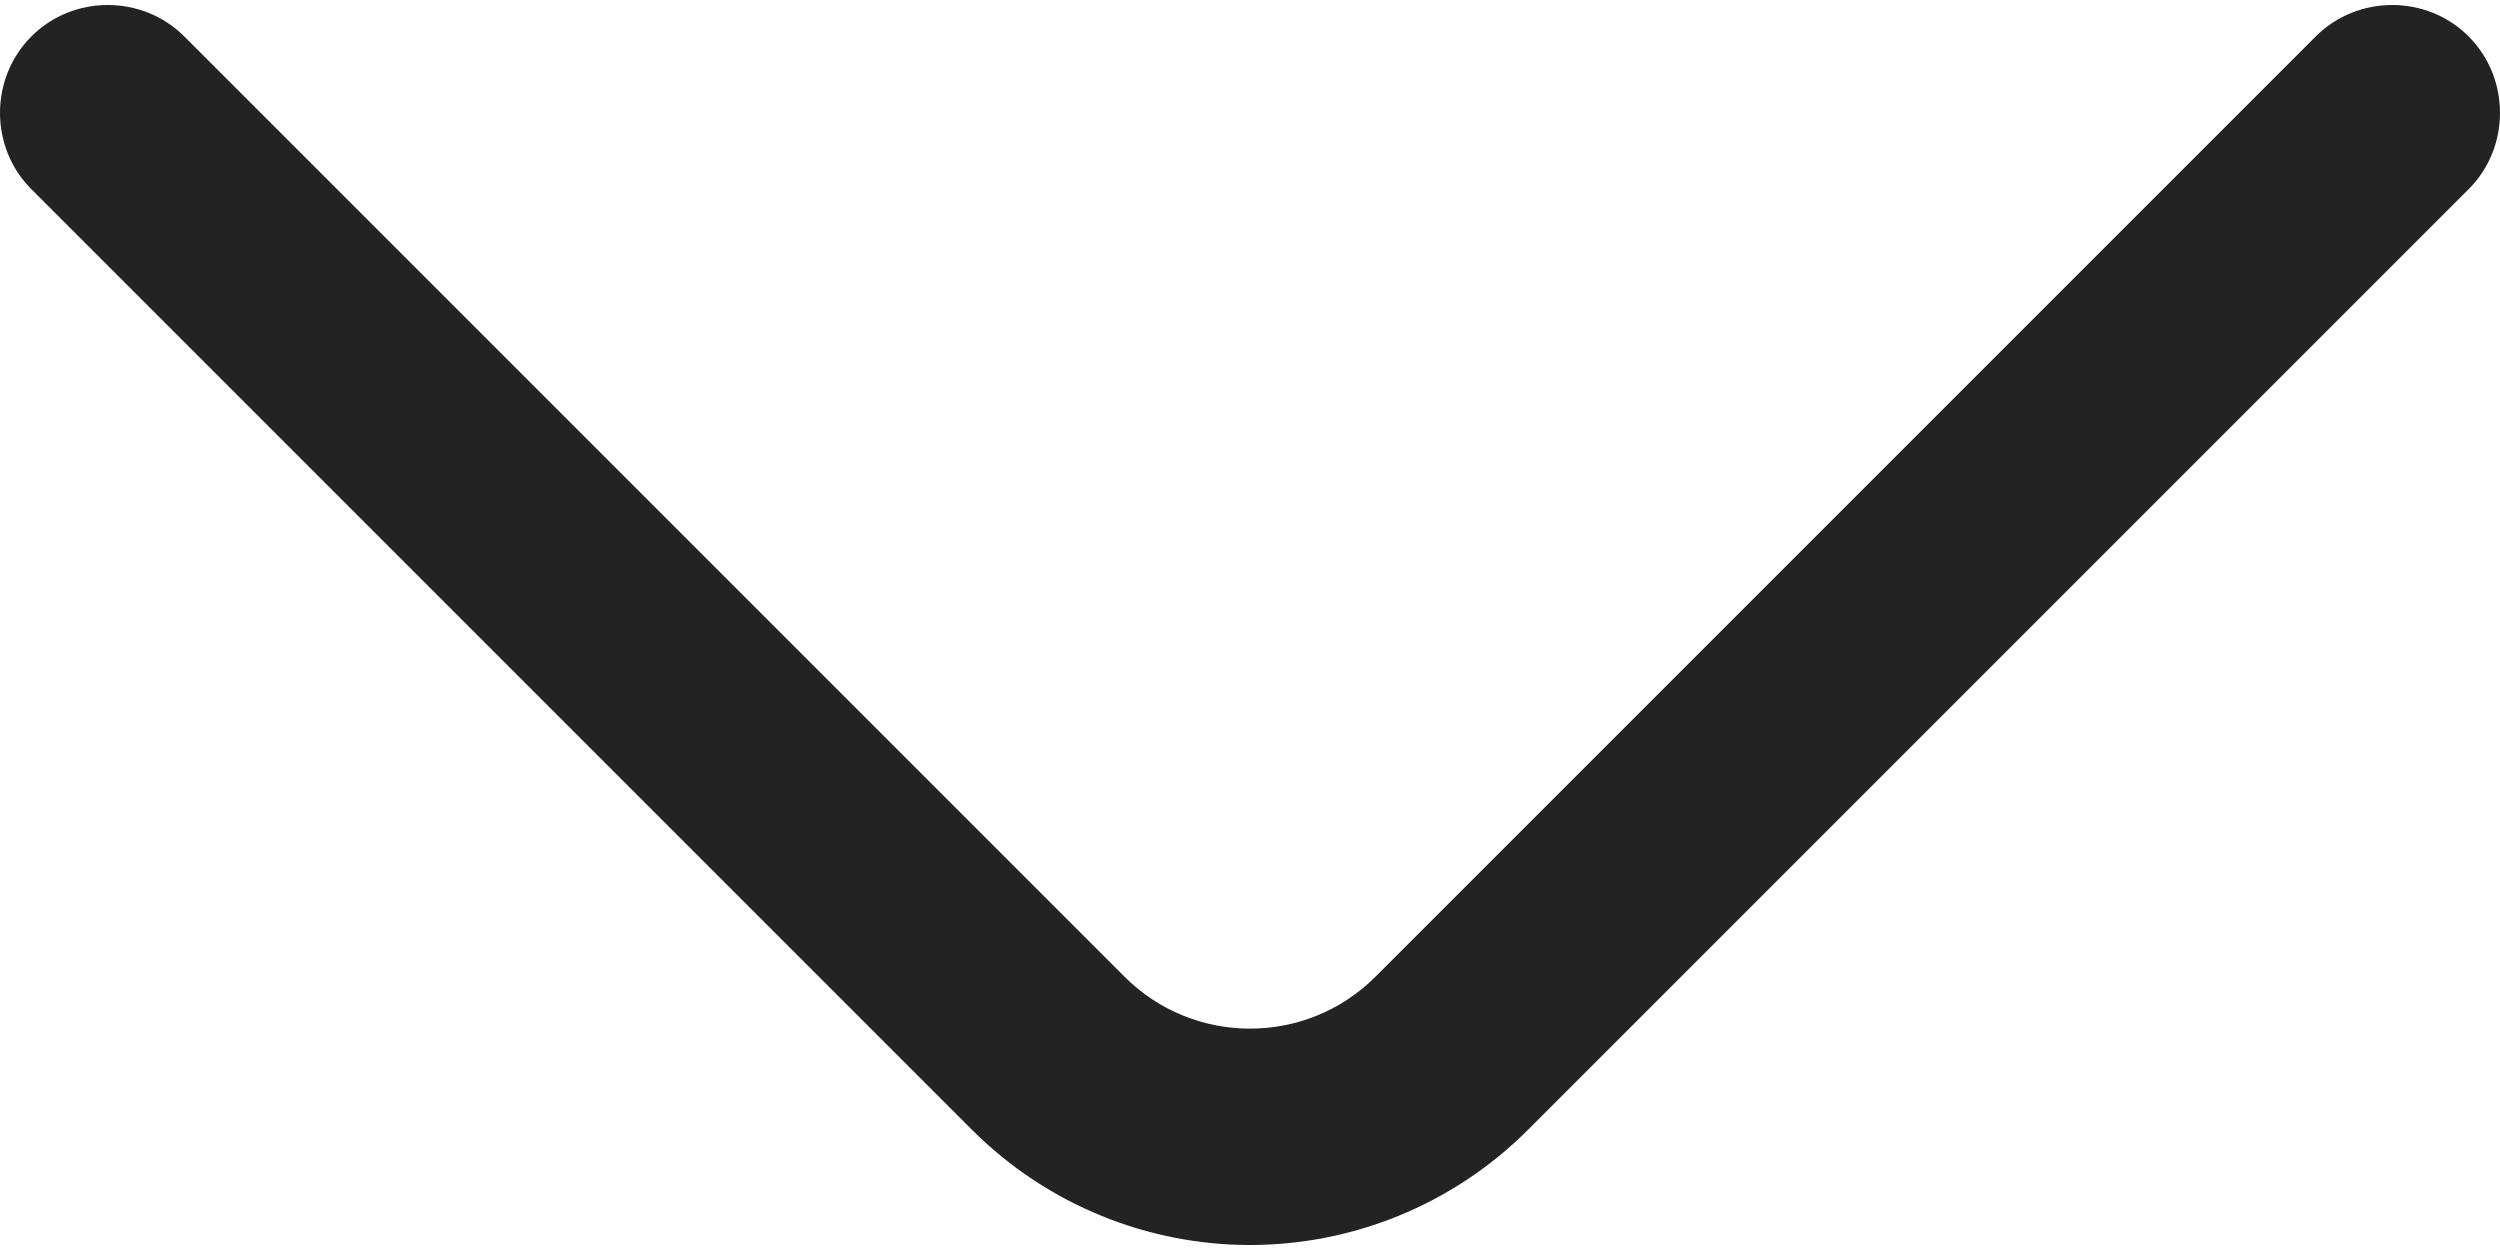 <svg width="16" height="8" viewBox="0 0 16 8" fill="none" xmlns="http://www.w3.org/2000/svg">
<path d="M8 7.968C7.354 7.968 6.708 7.718 6.219 7.229L0.201 1.211C-0.067 0.944 -0.067 0.501 0.201 0.233C0.468 -0.035 0.911 -0.035 1.179 0.233L7.197 6.251C7.64 6.694 8.36 6.694 8.803 6.251L14.821 0.233C15.088 -0.035 15.532 -0.035 15.799 0.233C16.067 0.501 16.067 0.944 15.799 1.211L9.781 7.229C9.292 7.718 8.646 7.968 8 7.968Z" fill="#232323"/>
</svg>
